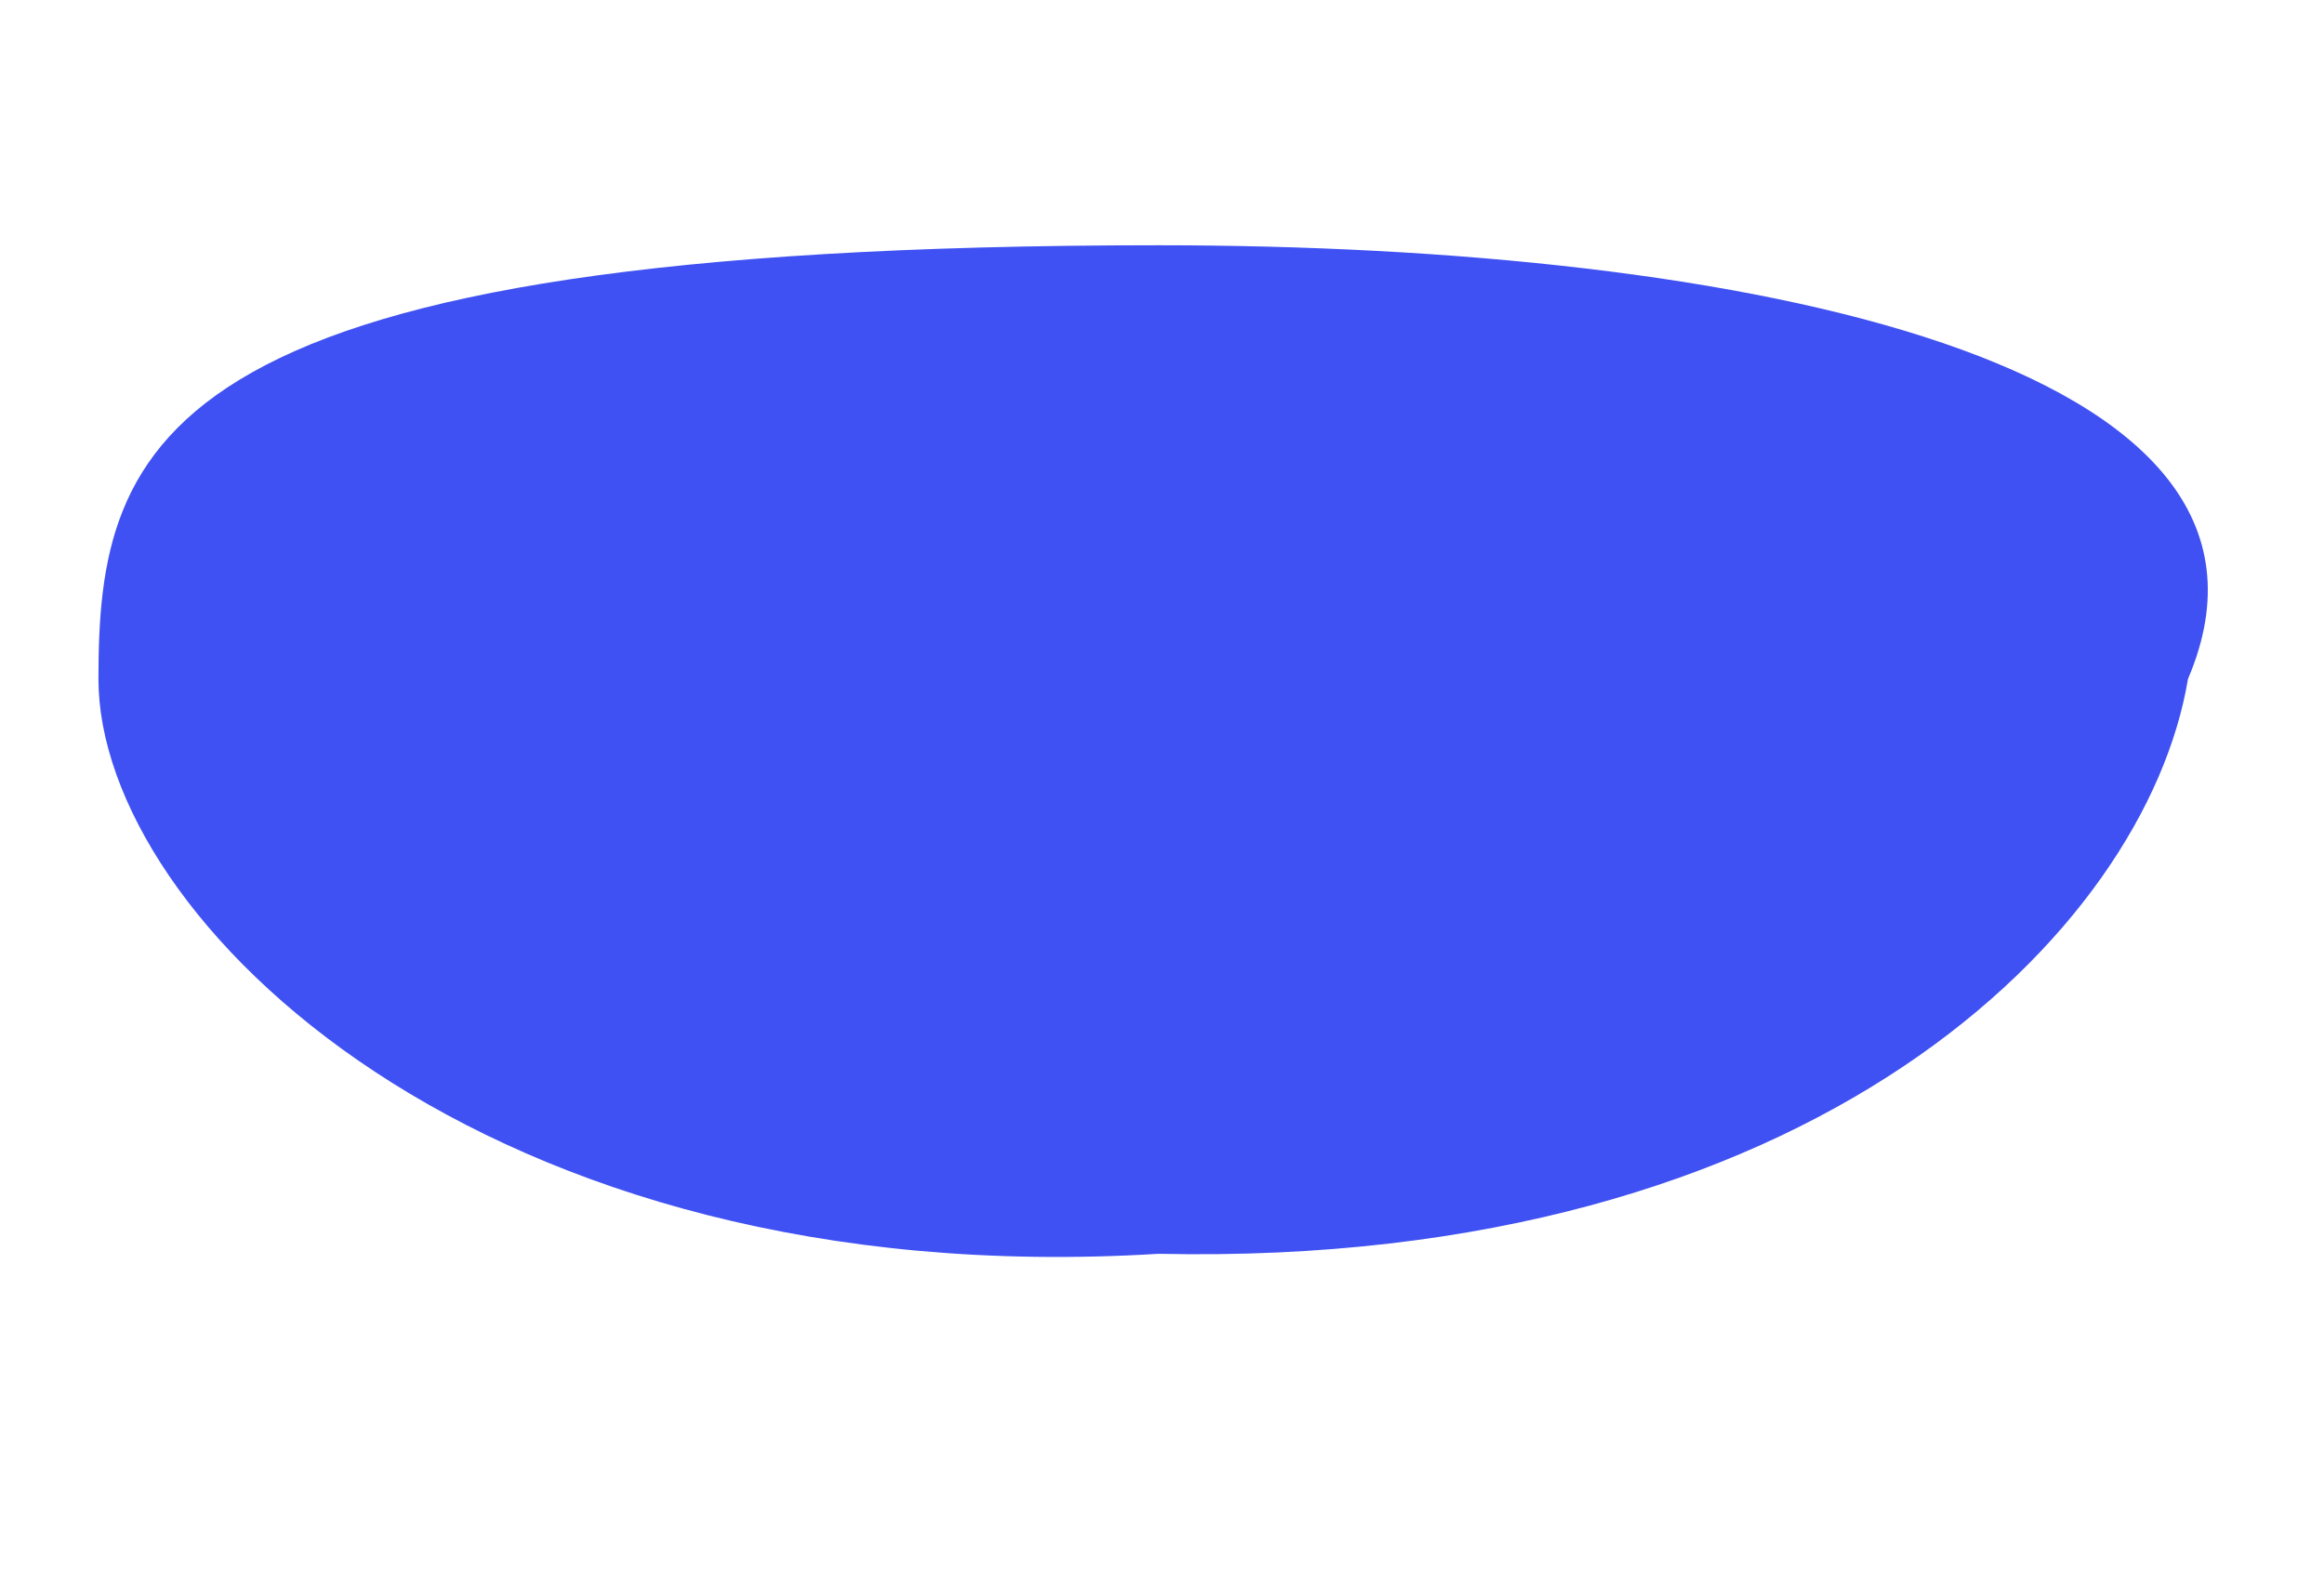 <svg xmlns="http://www.w3.org/2000/svg" width="1440" height="979" viewBox="0 0 1440 979" fill="none">
  <g filter="url(#filter0_f_4776_4597)">
    <path d="M717.813 777.042C298.964 802.762 61 569.282 61 420.818C61 272.354 96.138 152 717.813 152C1080.56 152 1439.5 224.274 1355.71 420.818C1329.58 577.653 1123.73 785.85 717.813 777.042Z" fill="#3F51F2"/>
  </g>
  <defs>
    <filter id="filter0_f_4776_4597" x="-139" y="-48" width="1707" height="1027" filterUnits="userSpaceOnUse" color-interpolation-filters="sRGB">
      <feFlood flood-opacity="0" result="BackgroundImageFix"/>
      <feBlend mode="normal" in="SourceGraphic" in2="BackgroundImageFix" result="shape"/>
      <feGaussianBlur stdDeviation="100" result="effect1_foregroundBlur_4776_4597"/>
    </filter>
  </defs>
</svg>
